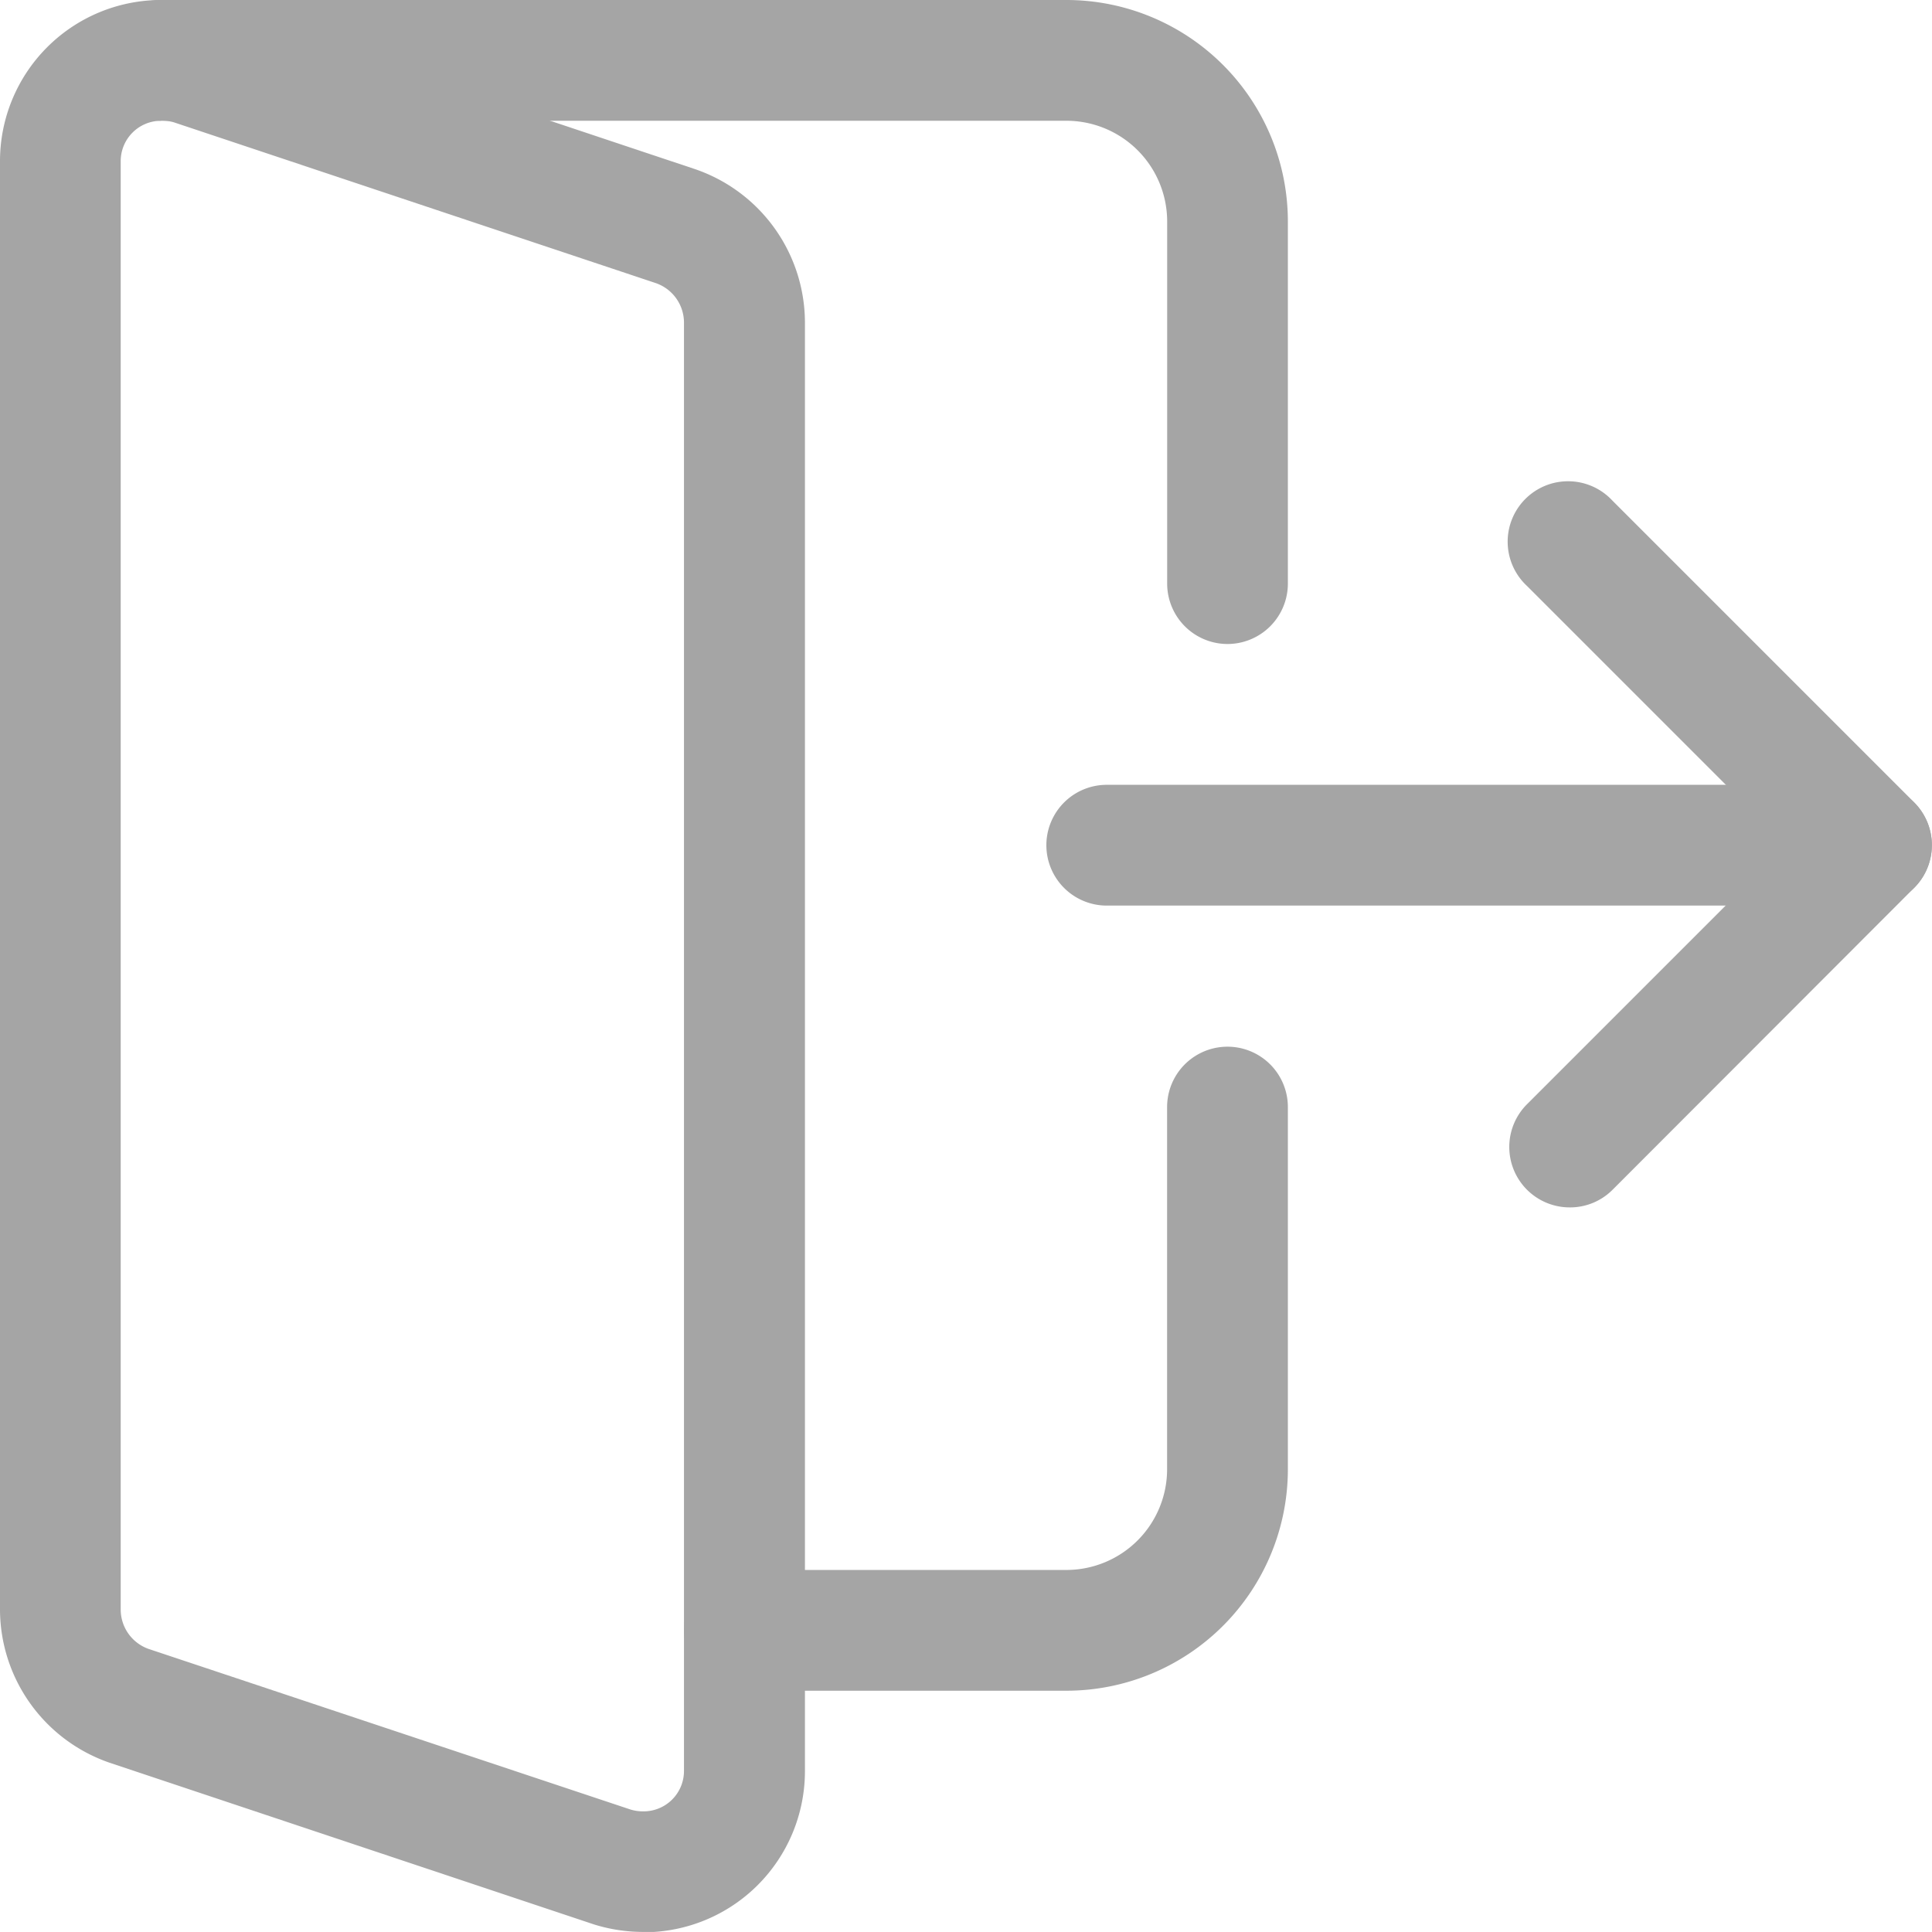 <svg xmlns="http://www.w3.org/2000/svg" width="29.868" height="29.867" viewBox="0 0 29.868 29.867"><defs><style>.a{fill:#a5a5a5;}</style></defs><g transform="translate(0 -0.008)"><path class="a" d="M290.088,209.875H278.265a.933.933,0,0,1,0-1.867h11.822a.933.933,0,0,1,0,1.867Zm0,0" transform="translate(-261.155 -195.867)"/><path class="a" d="M400.937,139.172a.934.934,0,0,1-.66-1.594l4.007-4.007-4.007-4.007a.934.934,0,1,1,1.32-1.32l4.667,4.667a.934.934,0,0,1,0,1.32L401.6,138.9A.927.927,0,0,1,400.937,139.172Zm0,0" transform="translate(-376.671 -120.498)"/><path class="a" d="M9.955,29.875a2.564,2.564,0,0,1-.772-.116l-7.489-2.5A2.512,2.512,0,0,1,0,24.9V2.5A2.491,2.491,0,0,1,2.489.008,2.567,2.567,0,0,1,3.26.124l7.489,2.5a2.511,2.511,0,0,1,1.695,2.367v22.4a2.491,2.491,0,0,1-2.489,2.489Zm-7.467-28a.624.624,0,0,0-.622.622V24.9a.647.647,0,0,0,.432.6l7.454,2.484a.676.676,0,0,0,.2.027.624.624,0,0,0,.622-.622V4.986a.647.647,0,0,0-.432-.6L2.691,1.9a.675.675,0,0,0-.2-.027Zm0,0" transform="translate(0 0)"/><path class="a" d="M44.09,9.964a.934.934,0,0,1-.933-.933V3.43A1.558,1.558,0,0,0,41.6,1.875h-14a.933.933,0,1,1,0-1.867h14A3.425,3.425,0,0,1,45.023,3.43v5.6A.934.934,0,0,1,44.09,9.964Zm0,0" transform="translate(-25.113)"/><path class="a" d="M187.243,287.3h-4.978a.933.933,0,1,1,0-1.867h4.978a1.558,1.558,0,0,0,1.555-1.556v-5.6a.933.933,0,0,1,1.867,0v5.6A3.425,3.425,0,0,1,187.243,287.3Zm0,0" transform="translate(-170.755 -261.154)"/></g></svg>